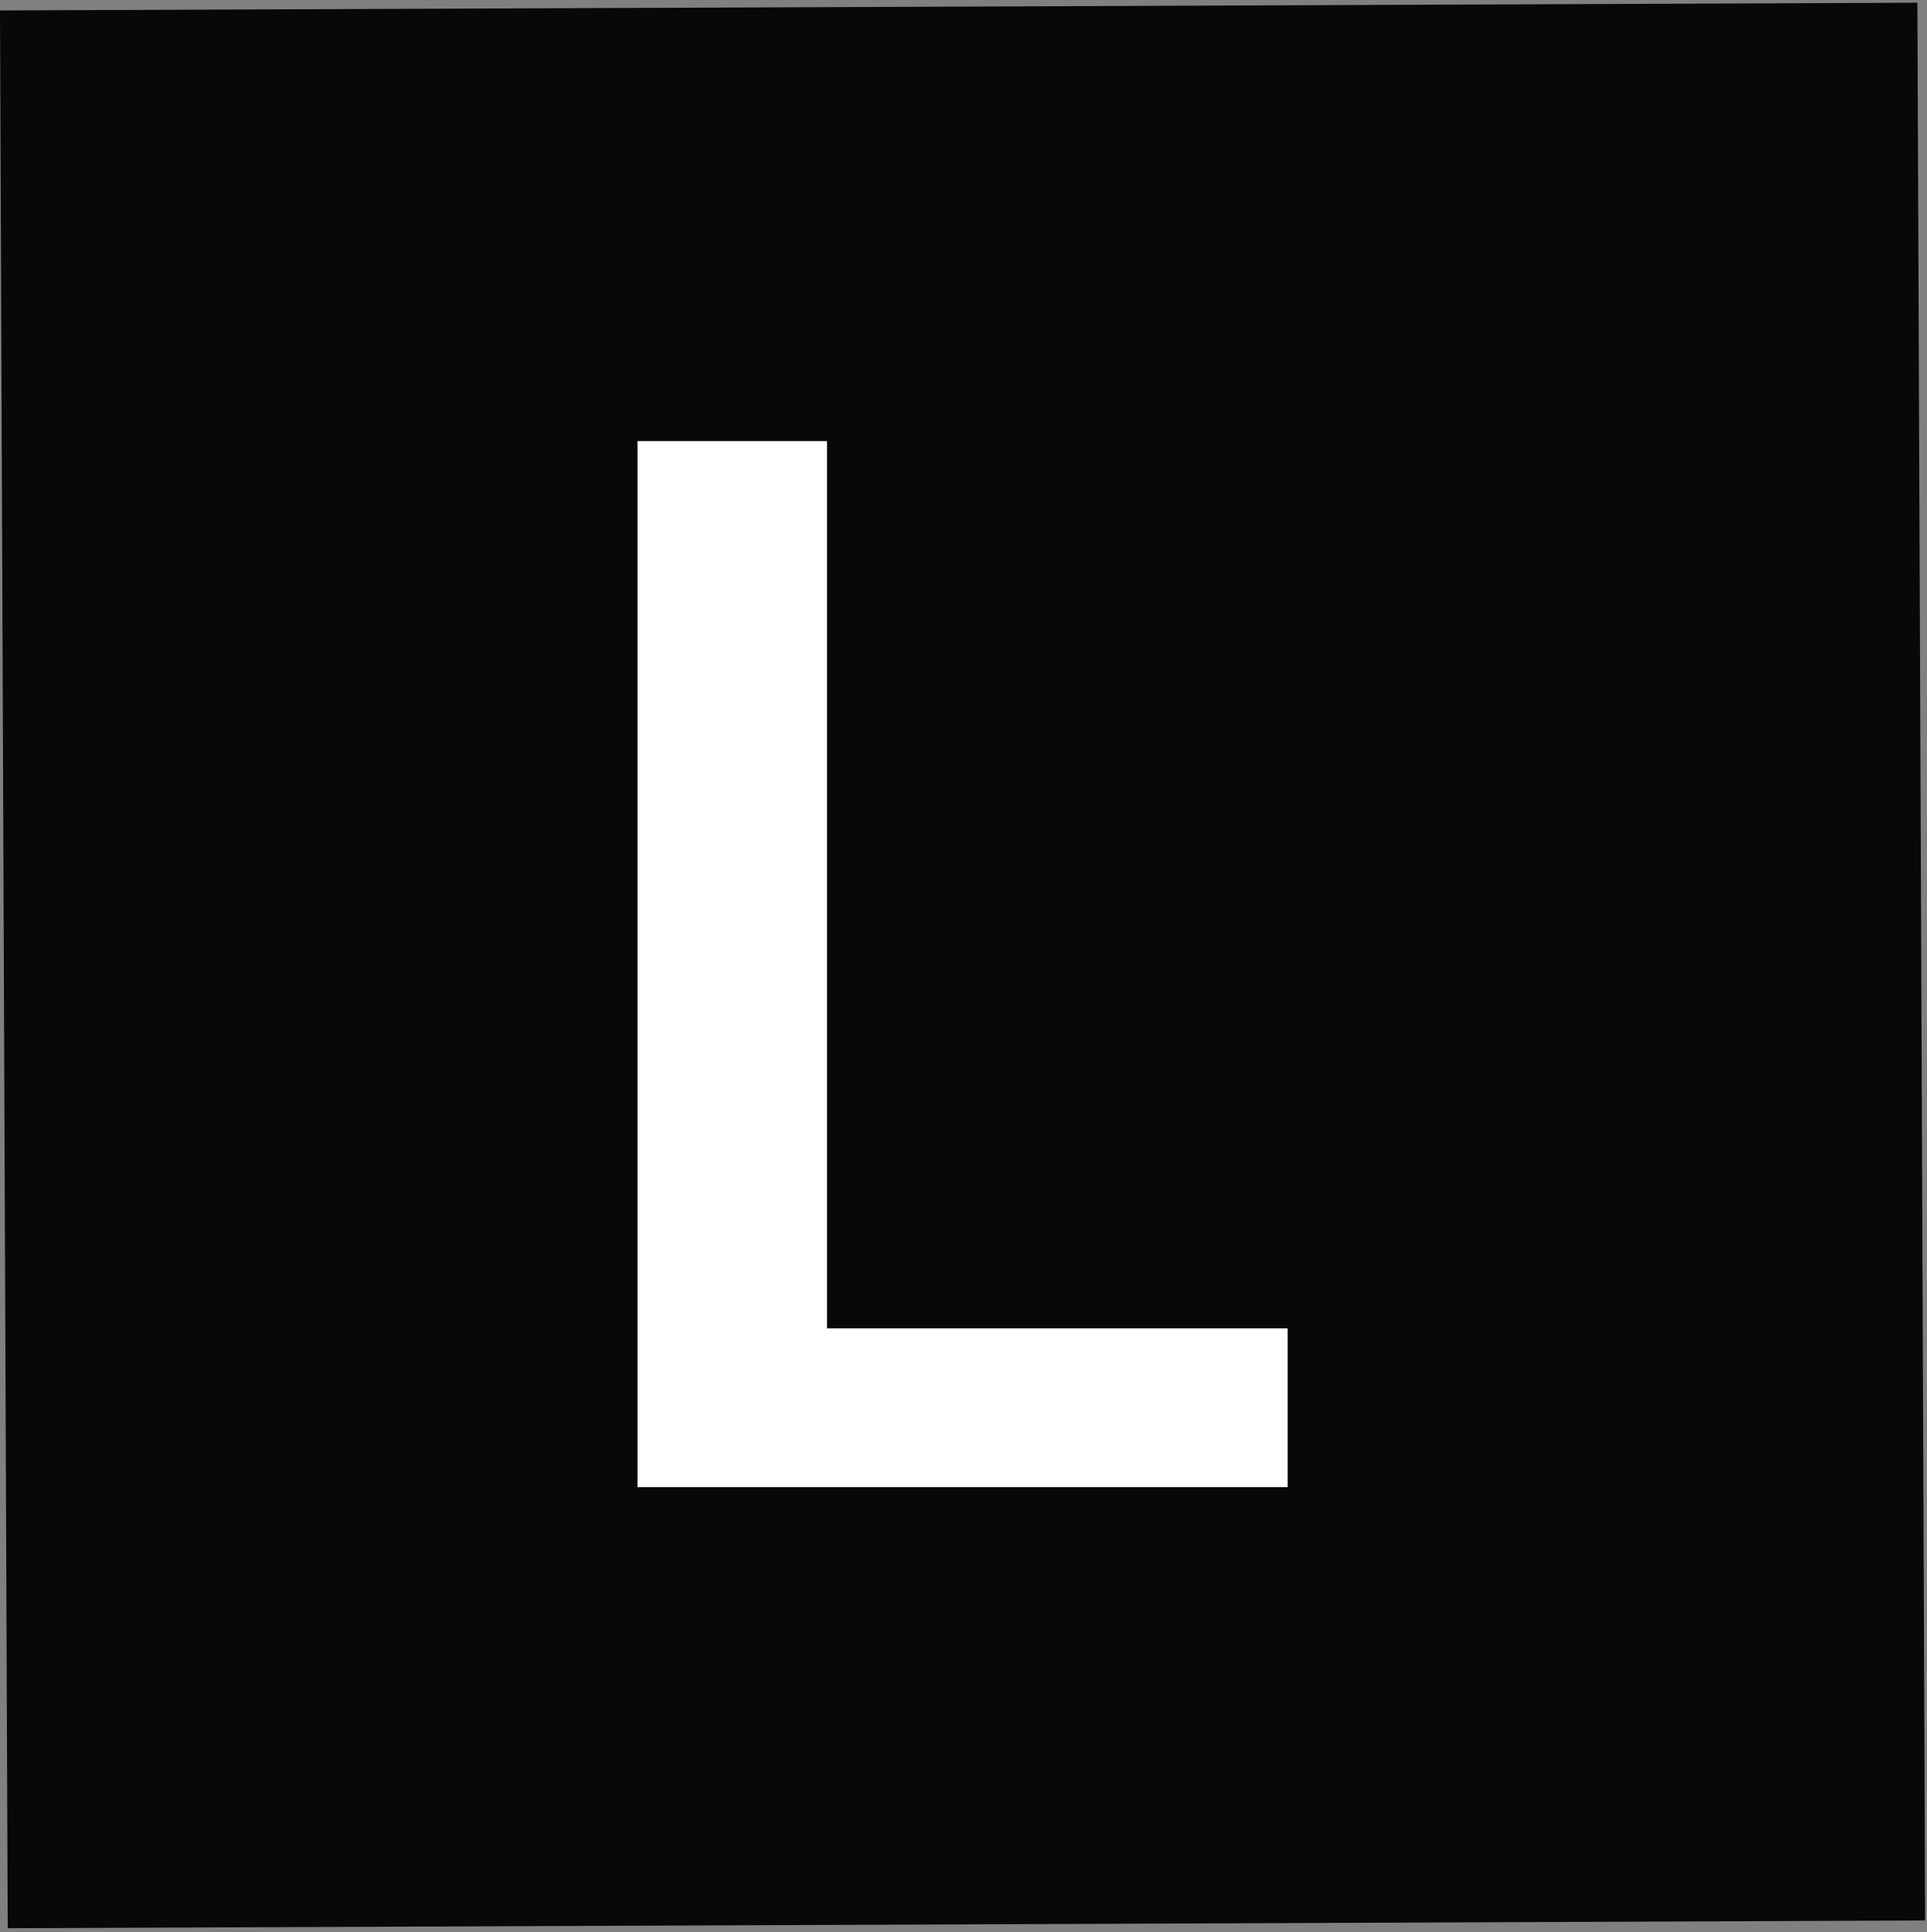 <svg width="402" height="403" viewBox="0 0 402 403" fill="none" xmlns="http://www.w3.org/2000/svg">
<rect x="0" y="0" width="402" height="403" fill="#808080" stroke="none"/>
<rect x="1.612" y="402.176" width="400" height="400" transform="rotate(-90.231 1.612 402.176)" fill="#080809"/>
<path d="M133 310.182V92H172.524V277.05H268.618V310.182H133Z" fill="white"/>
</svg>
